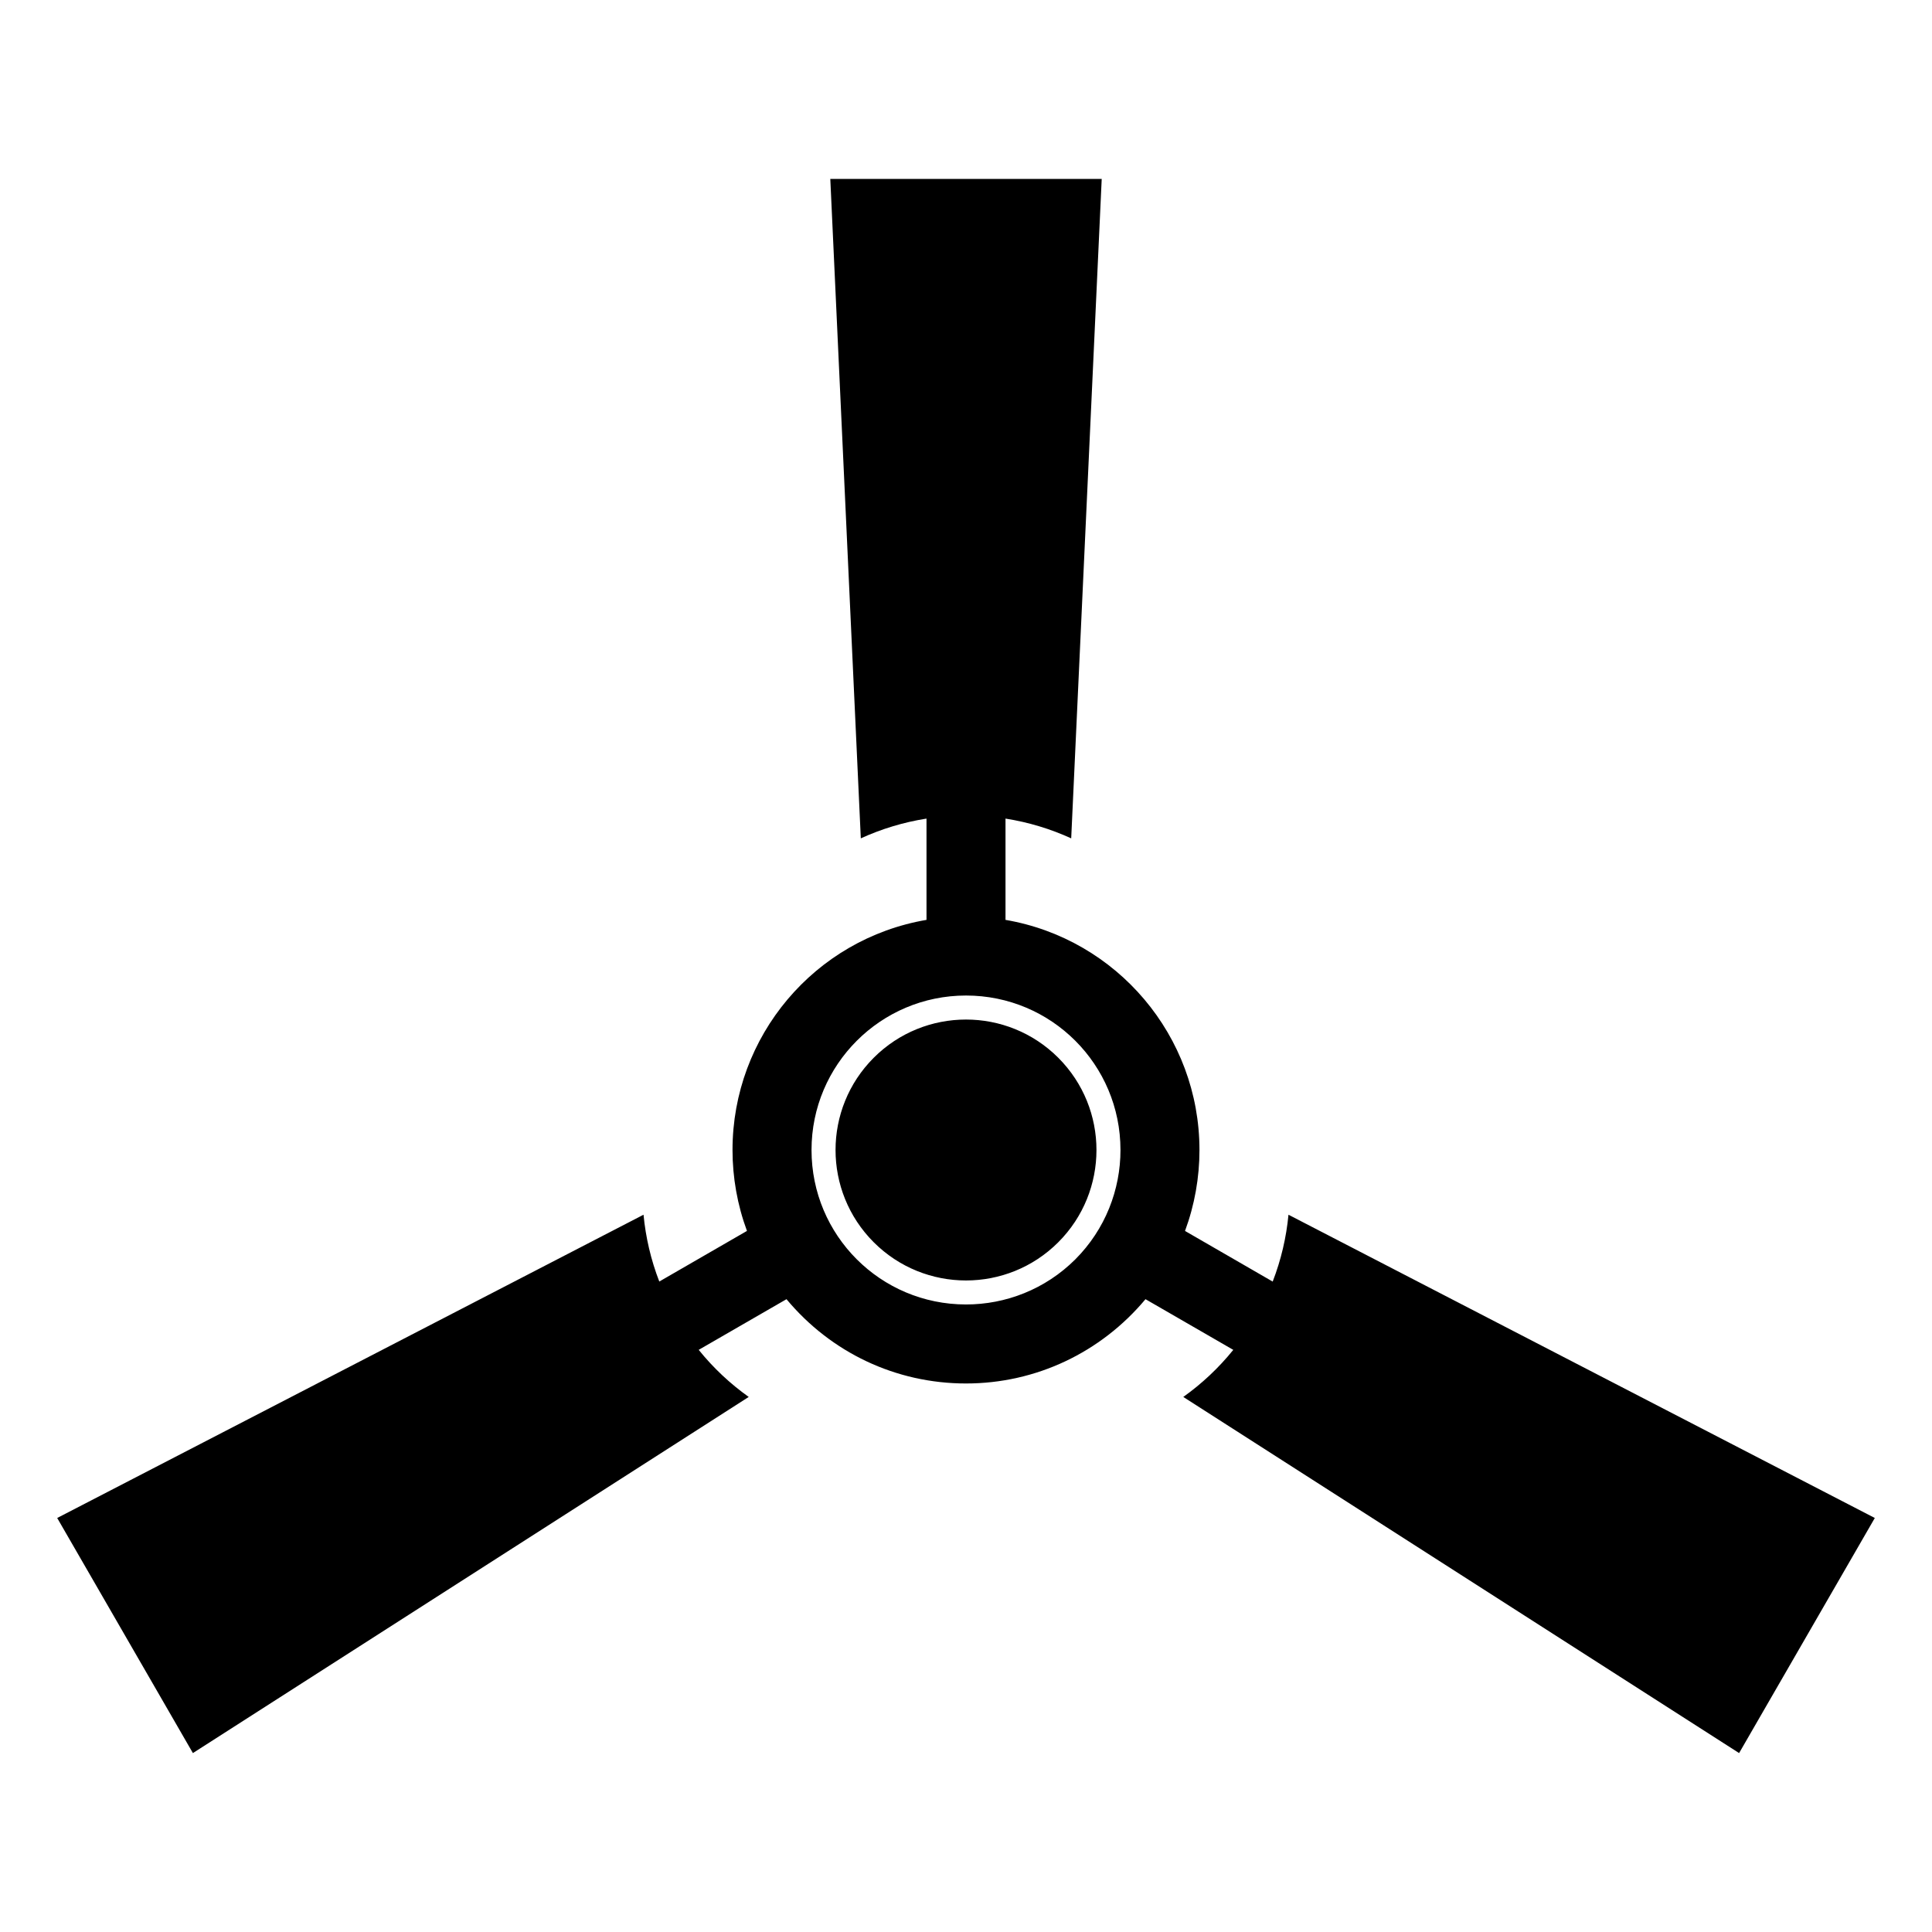 <?xml version="1.0" encoding="UTF-8"?>
<svg width="1200pt" height="1200pt" version="1.1" viewBox="0 0 1200 1200" xmlns="http://www.w3.org/2000/svg">
 <path d="m745.01 714.29c0 17.023-2.992 34.074-8.973 50.273l54.453 31.449c5.242-13.551 8.477-27.523 9.809-41.527l364.18 188.36-84.289 146.02-345.23-221.2c11.465-8.164 21.926-17.93 31.055-29.238l-54.523-31.48c-27.652 33.082-68.004 52.355-111.49 52.355-43.555 0-83.836-19.164-111.5-52.355l-54.523 31.465c9.113 11.309 19.602 21.09 31.066 29.254l-345.23 221.2-84.289-146.02 364.18-188.36c1.332 14.004 4.562 27.965 9.793 41.5l54.453-31.438c-5.981-16.188-8.973-33.238-8.973-50.258 0-70.695 50.969-131.06 120.49-142.94v-62.902c-14.328 2.254-28.035 6.434-40.805 12.273l-18.949-409.58h168.58l-18.949 409.58c-12.77-5.84-26.477-10.02-40.805-12.273v62.902c69.277 11.891 120.47 72.141 120.47 142.94zm-87.703-57.305c31.637 31.648 31.637 82.957 0 114.61-31.648 31.637-82.957 31.637-114.61 0-31.637-31.648-31.637-82.957 0-114.61 31.648-31.637 82.957-31.637 114.61 0zm38.637 57.305c0-53.078-42.875-95.953-95.938-95.953-52.992 0-95.953 42.961-95.953 95.953 0 53.035 42.859 95.938 95.953 95.938 24.59 0 49.168-9.355 67.906-28.035 18.68-18.738 28.035-43.312 28.035-67.906z"/>
</svg>
